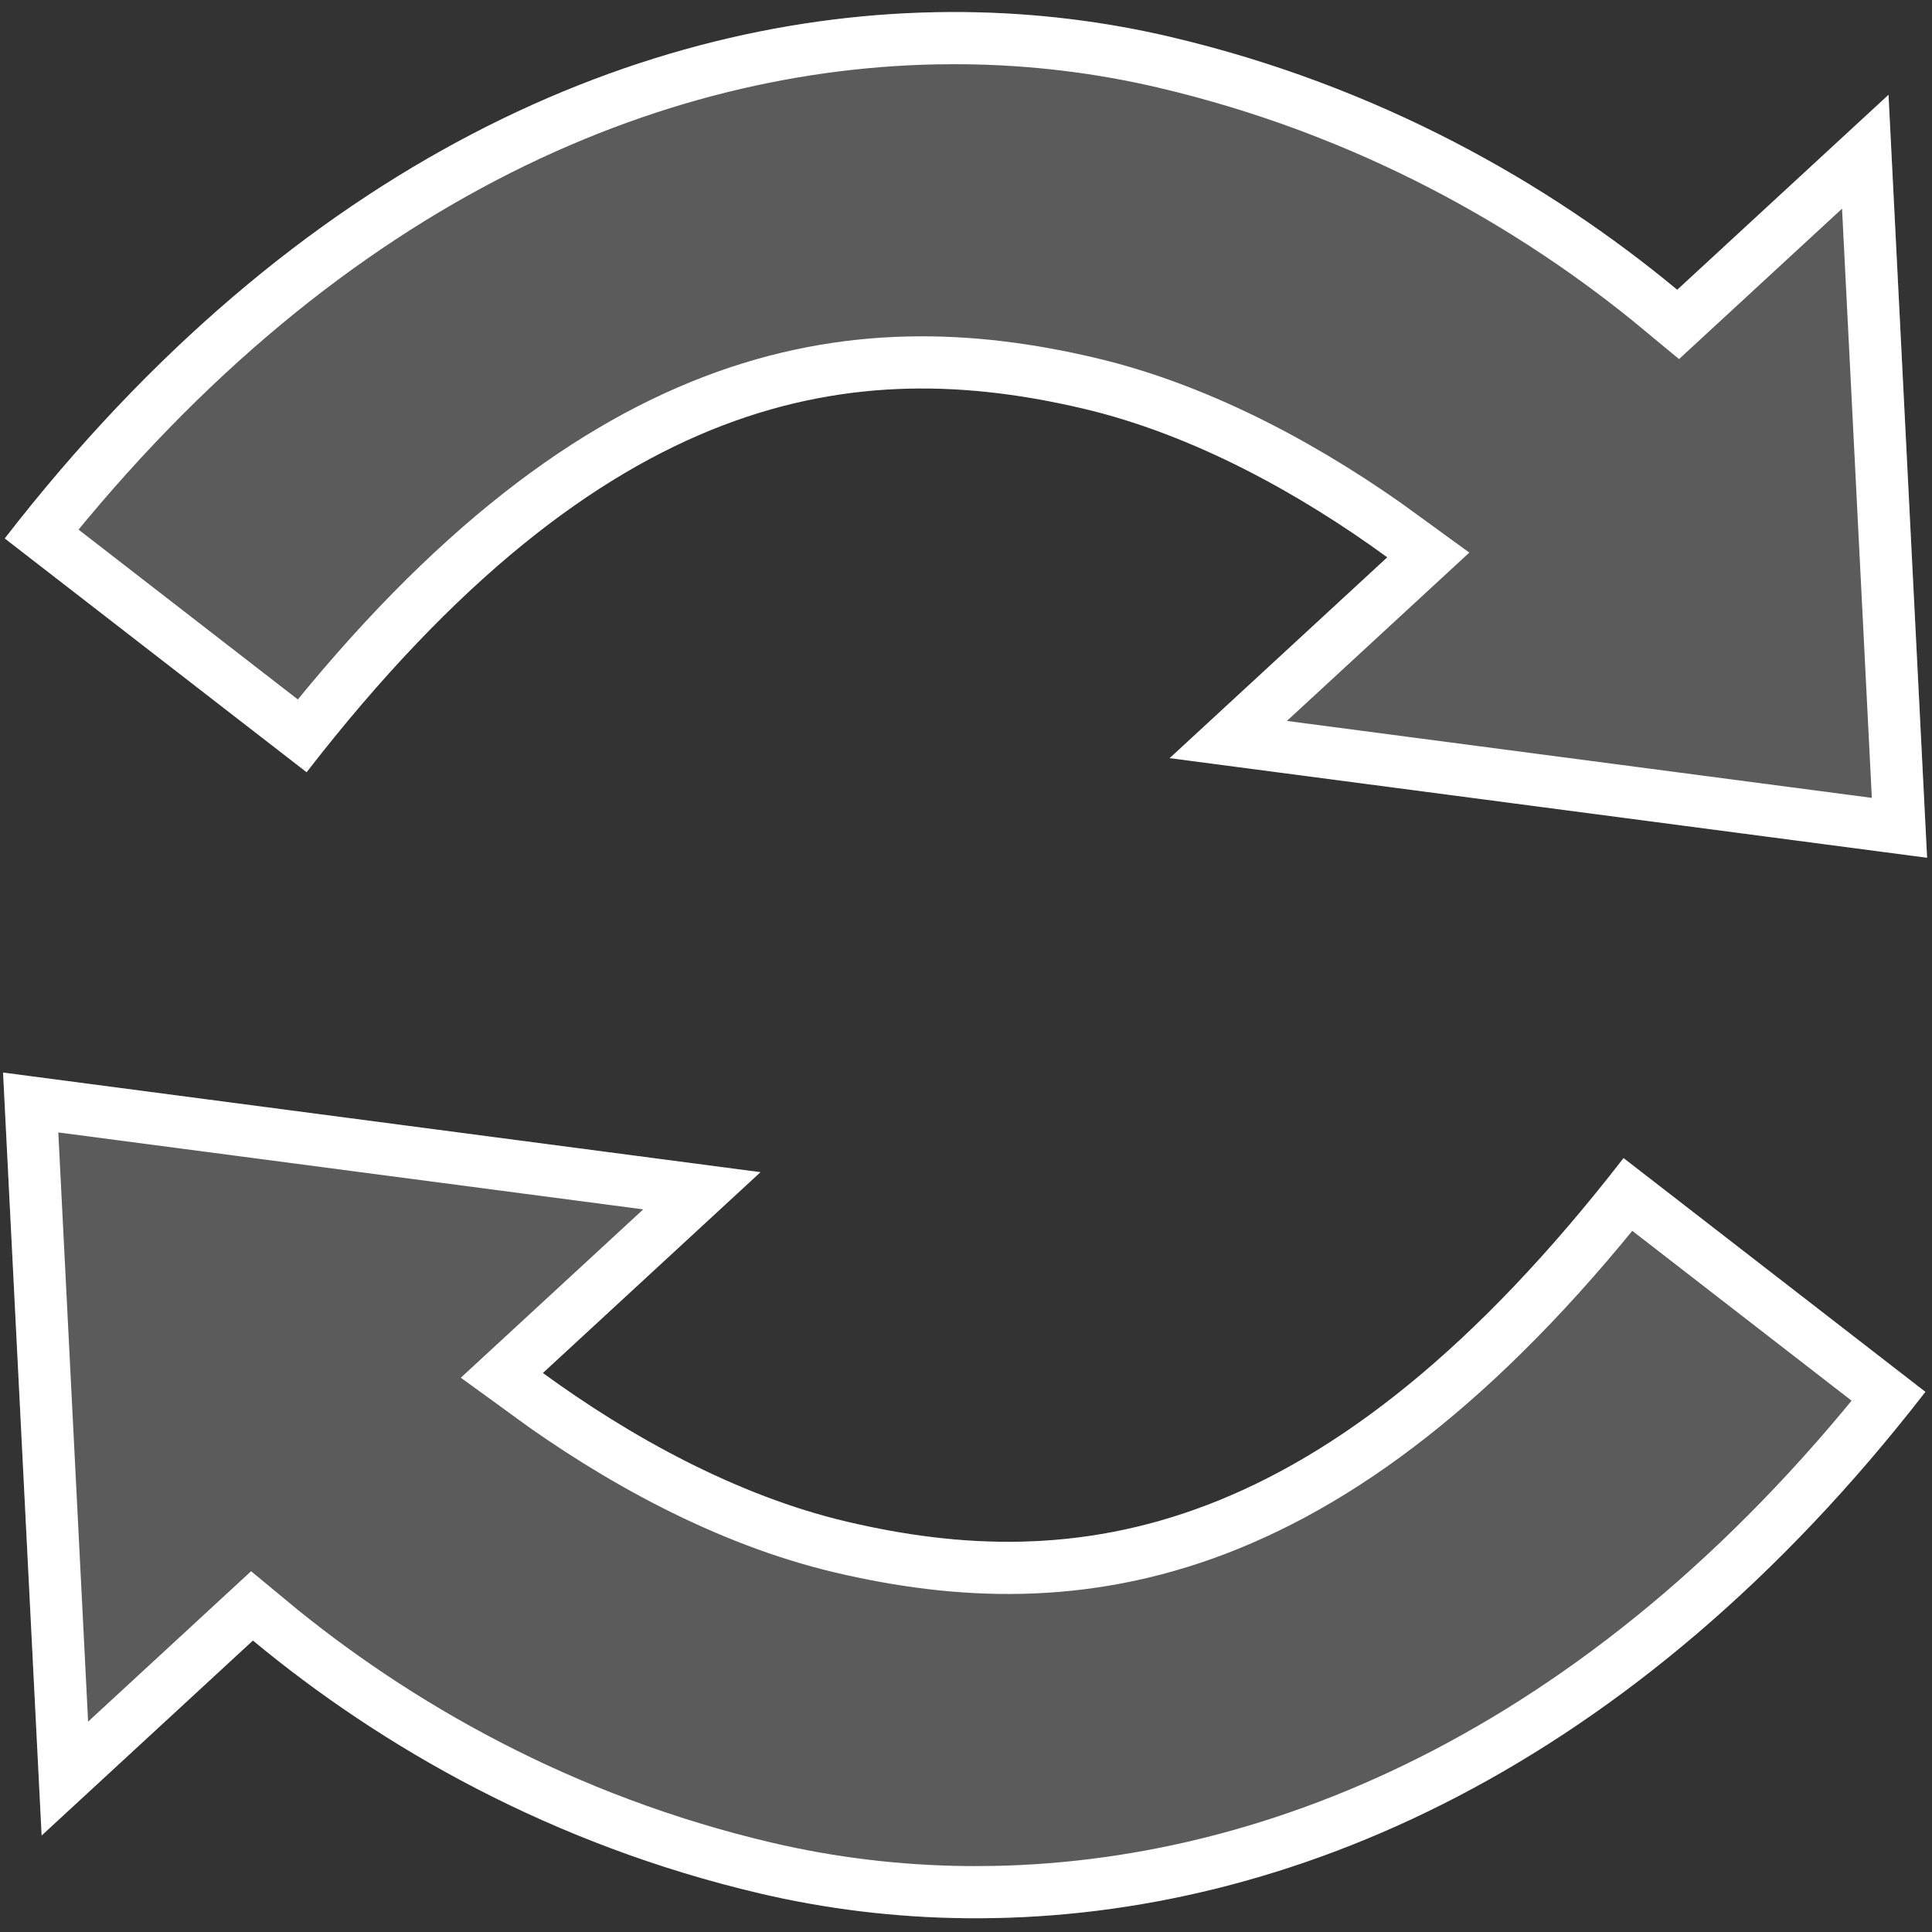 <svg version="1.1" viewBox="0 0 500 500" xmlns="http://www.w3.org/2000/svg"><rect x="0" y="0" width="500" height="500" fill="#333333" stroke="none"/><defs><clipPath id="a"><path d="m245.72 3.119c-79.13.378-168.63 38.285-244.49 136.23l78.117 60.5c77.511-100.08 142.52-107.82 200.89-94.125 28.837 6.768 56.554 22.284 78.791 38.508l-56.318 51.971 196.02 25.783-9.986-197.45-54.682 50.461c-33.271-27.606-77.35-52.816-131.24-65.465-16.98-3.985-34.862-6.217-53.334-6.406-1.251-.013-2.504-.016-3.76-.01z"/></clipPath></defs><path d="m245.72 3.119c-79.13.378-168.63 38.285-244.49 136.23l78.117 60.5c77.511-100.08 142.52-107.82 200.89-94.125 28.837 6.768 56.554 22.284 78.791 38.508l-56.318 51.971 196.02 25.783-9.986-197.45-54.682 50.461c-33.271-27.606-77.35-52.816-131.24-65.465-16.98-3.985-34.862-6.217-53.334-6.406-1.251-.013-2.504-.016-3.76-.01z" clip-path="url(#a)" fill="#fff" fill-opacity=".196" stroke="#fff" stroke-width="27"/><path transform="rotate(180 249.76 249.78)" d="m245.72 3.119c-79.13.378-168.63 38.285-244.49 136.23l78.117 60.5c77.511-100.08 142.52-107.82 200.89-94.125 28.837 6.768 56.554 22.284 78.791 38.508l-56.318 51.971 196.02 25.783-9.986-197.45-54.682 50.461c-33.271-27.606-77.35-52.816-131.24-65.465-16.98-3.985-34.862-6.217-53.334-6.406-1.251-.013-2.504-.016-3.76-.01z" clip-path="url(#a)" fill="#fff" fill-opacity=".196" stroke="#fff" stroke-width="27"/></svg>
